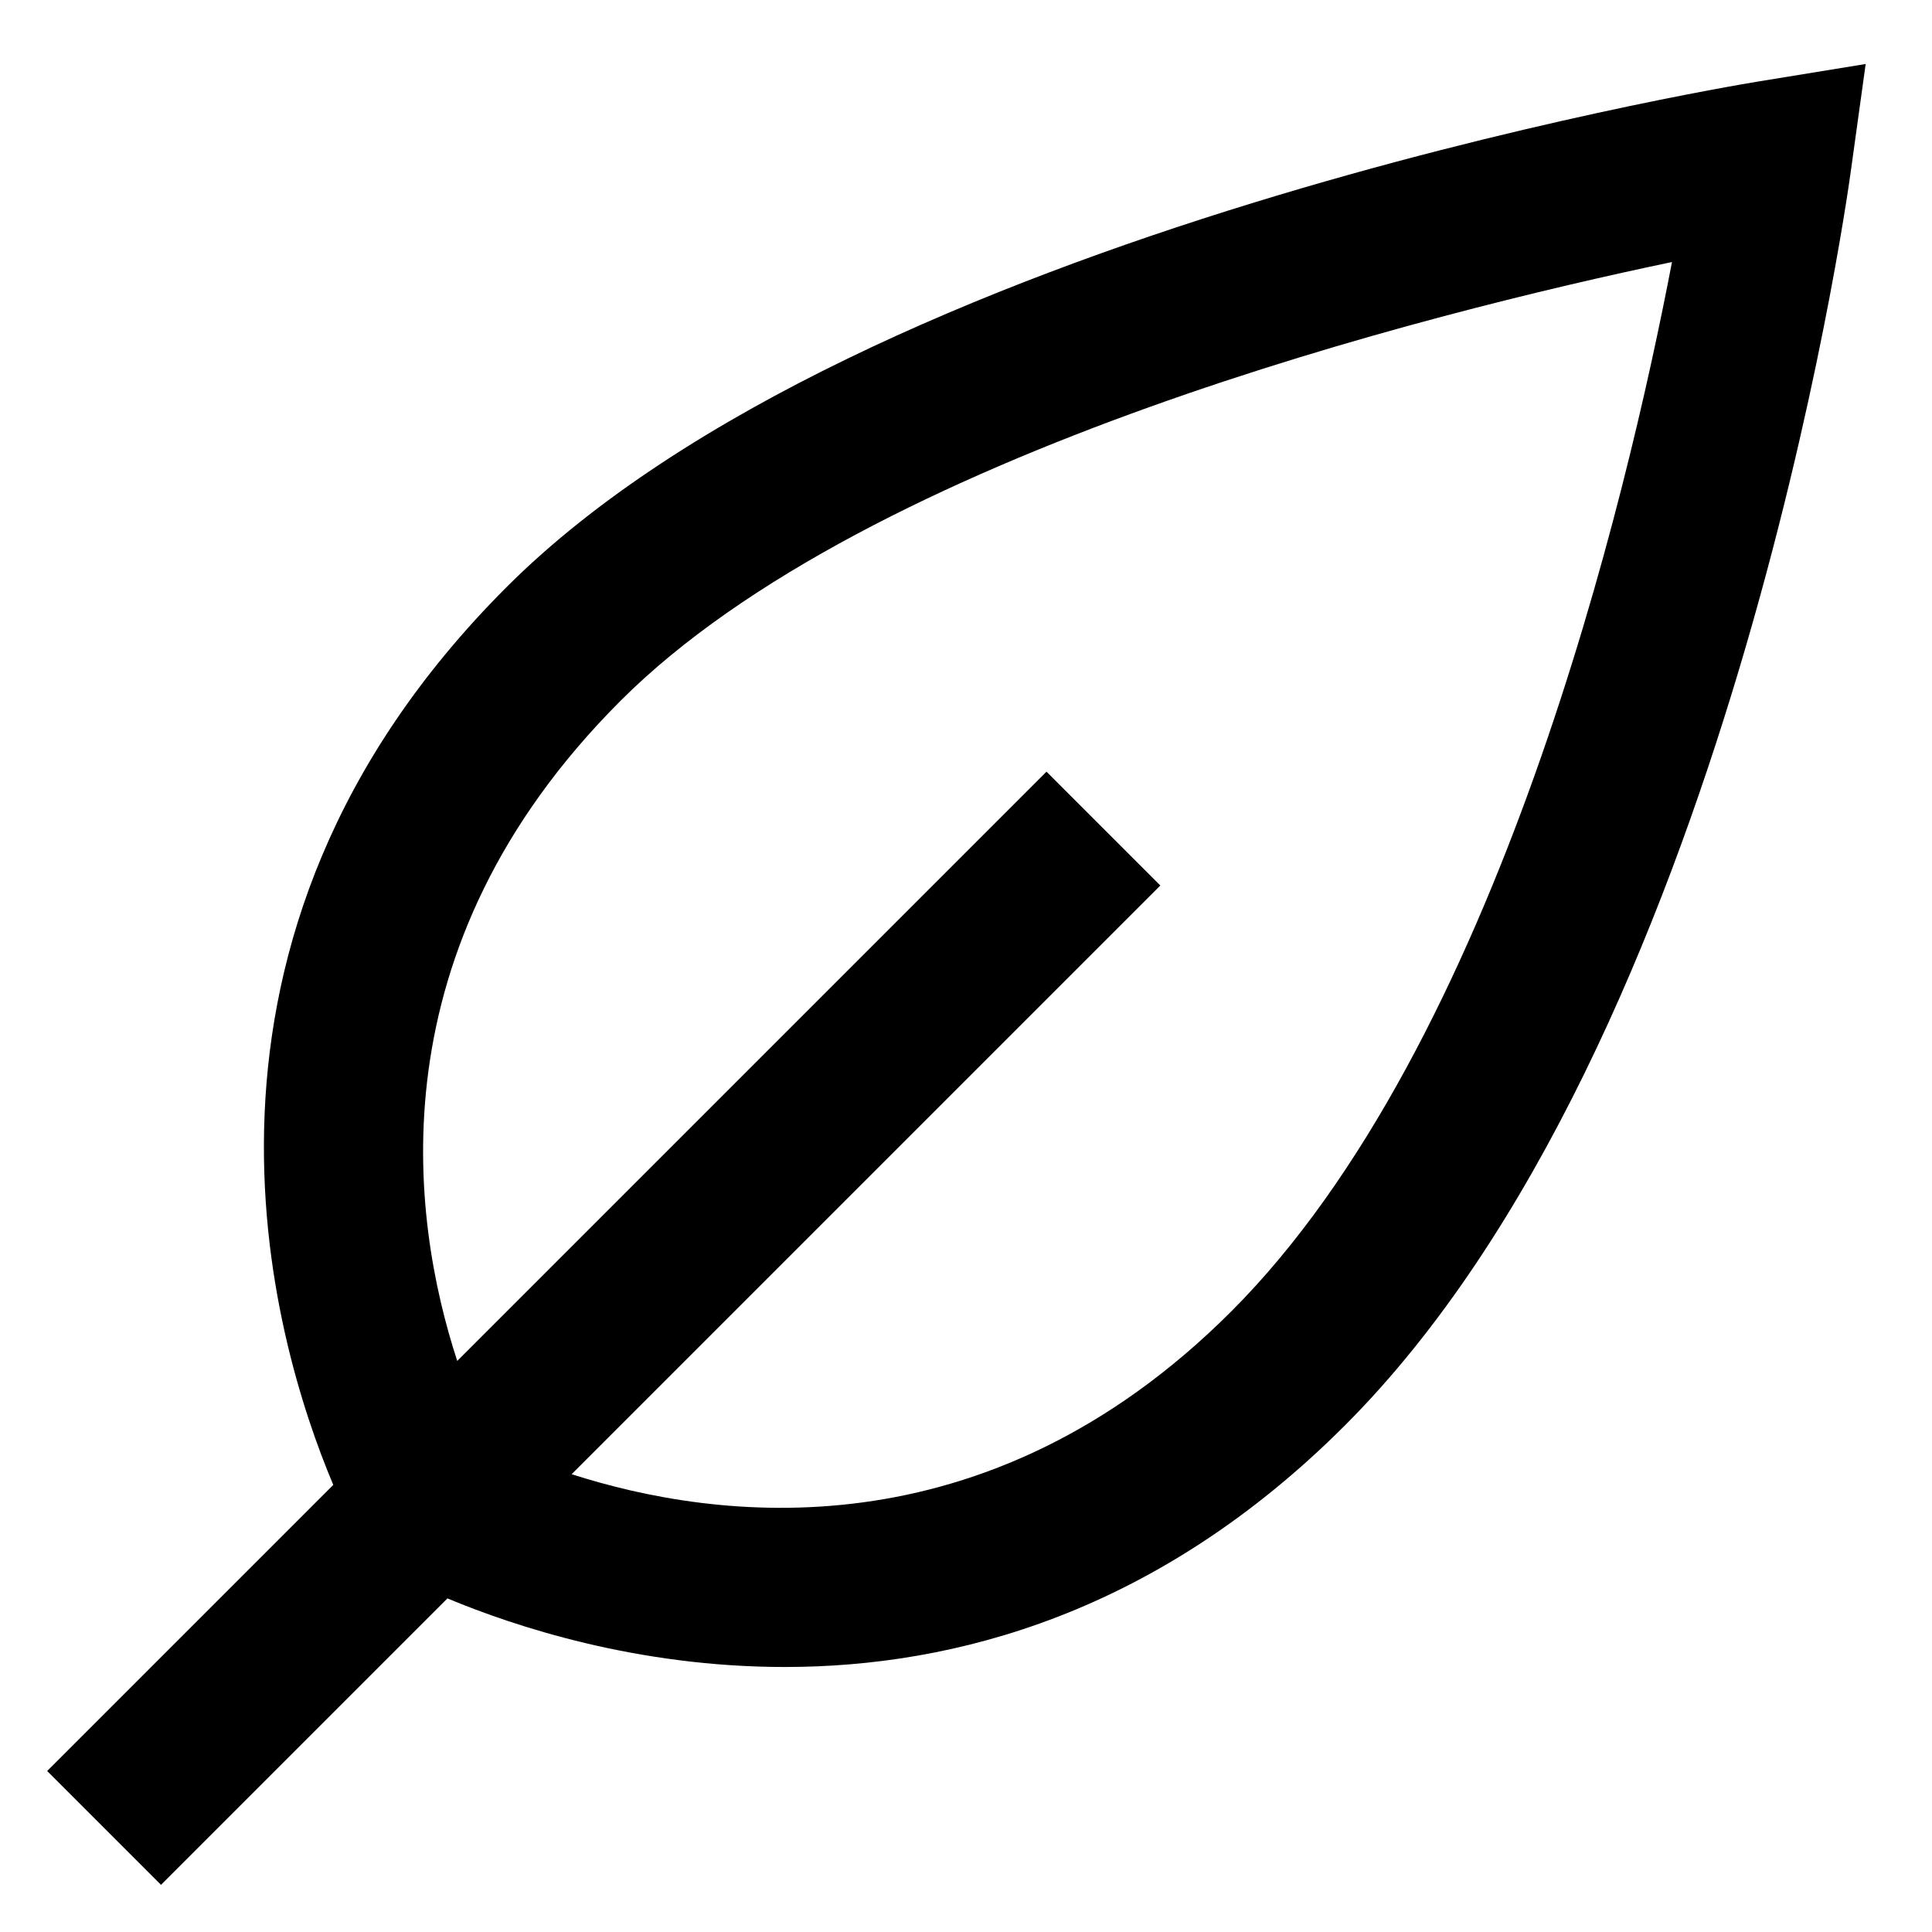 <?xml version="1.0" encoding="utf-8"?>
<!-- Generator: Adobe Illustrator 19.2.1, SVG Export Plug-In . SVG Version: 6.00 Build 0)  -->
<!DOCTYPE svg PUBLIC "-//W3C//DTD SVG 1.1//EN" "http://www.w3.org/Graphics/SVG/1.1/DTD/svg11.dtd">
<svg version="1.1" id="Layer_1" xmlns="http://www.w3.org/2000/svg" xmlns:xlink="http://www.w3.org/1999/xlink" x="0px" y="0px"
	 width="24px" height="24px" viewBox="0 0 24 24" enable-background="new 0 0 24 24" xml:space="preserve">
<path d="M2,23.414l3.558-3.558c0.84,0.35,2.356,0.852,4.192,0.852c2.109,0,4.623-0.667,6.957-3.001
	c4.746-4.745,6.223-15.131,6.283-15.57l0.186-1.342l-1.337,0.218c-0.452,0.074-11.127,1.861-15.546,6.28
	c-4.382,4.382-2.916,9.342-2.153,11.153L0.586,22L2,23.414z M7.707,8.707C10.796,5.618,17.786,3.88,20.77,3.255
	c-0.56,2.929-2.165,9.727-5.477,13.038c-3.056,3.055-6.415,2.592-8.192,2.02L14.414,11L13,9.586l-7.32,7.32
	C5.102,15.137,4.63,11.785,7.707,8.707z"/>
</svg>
